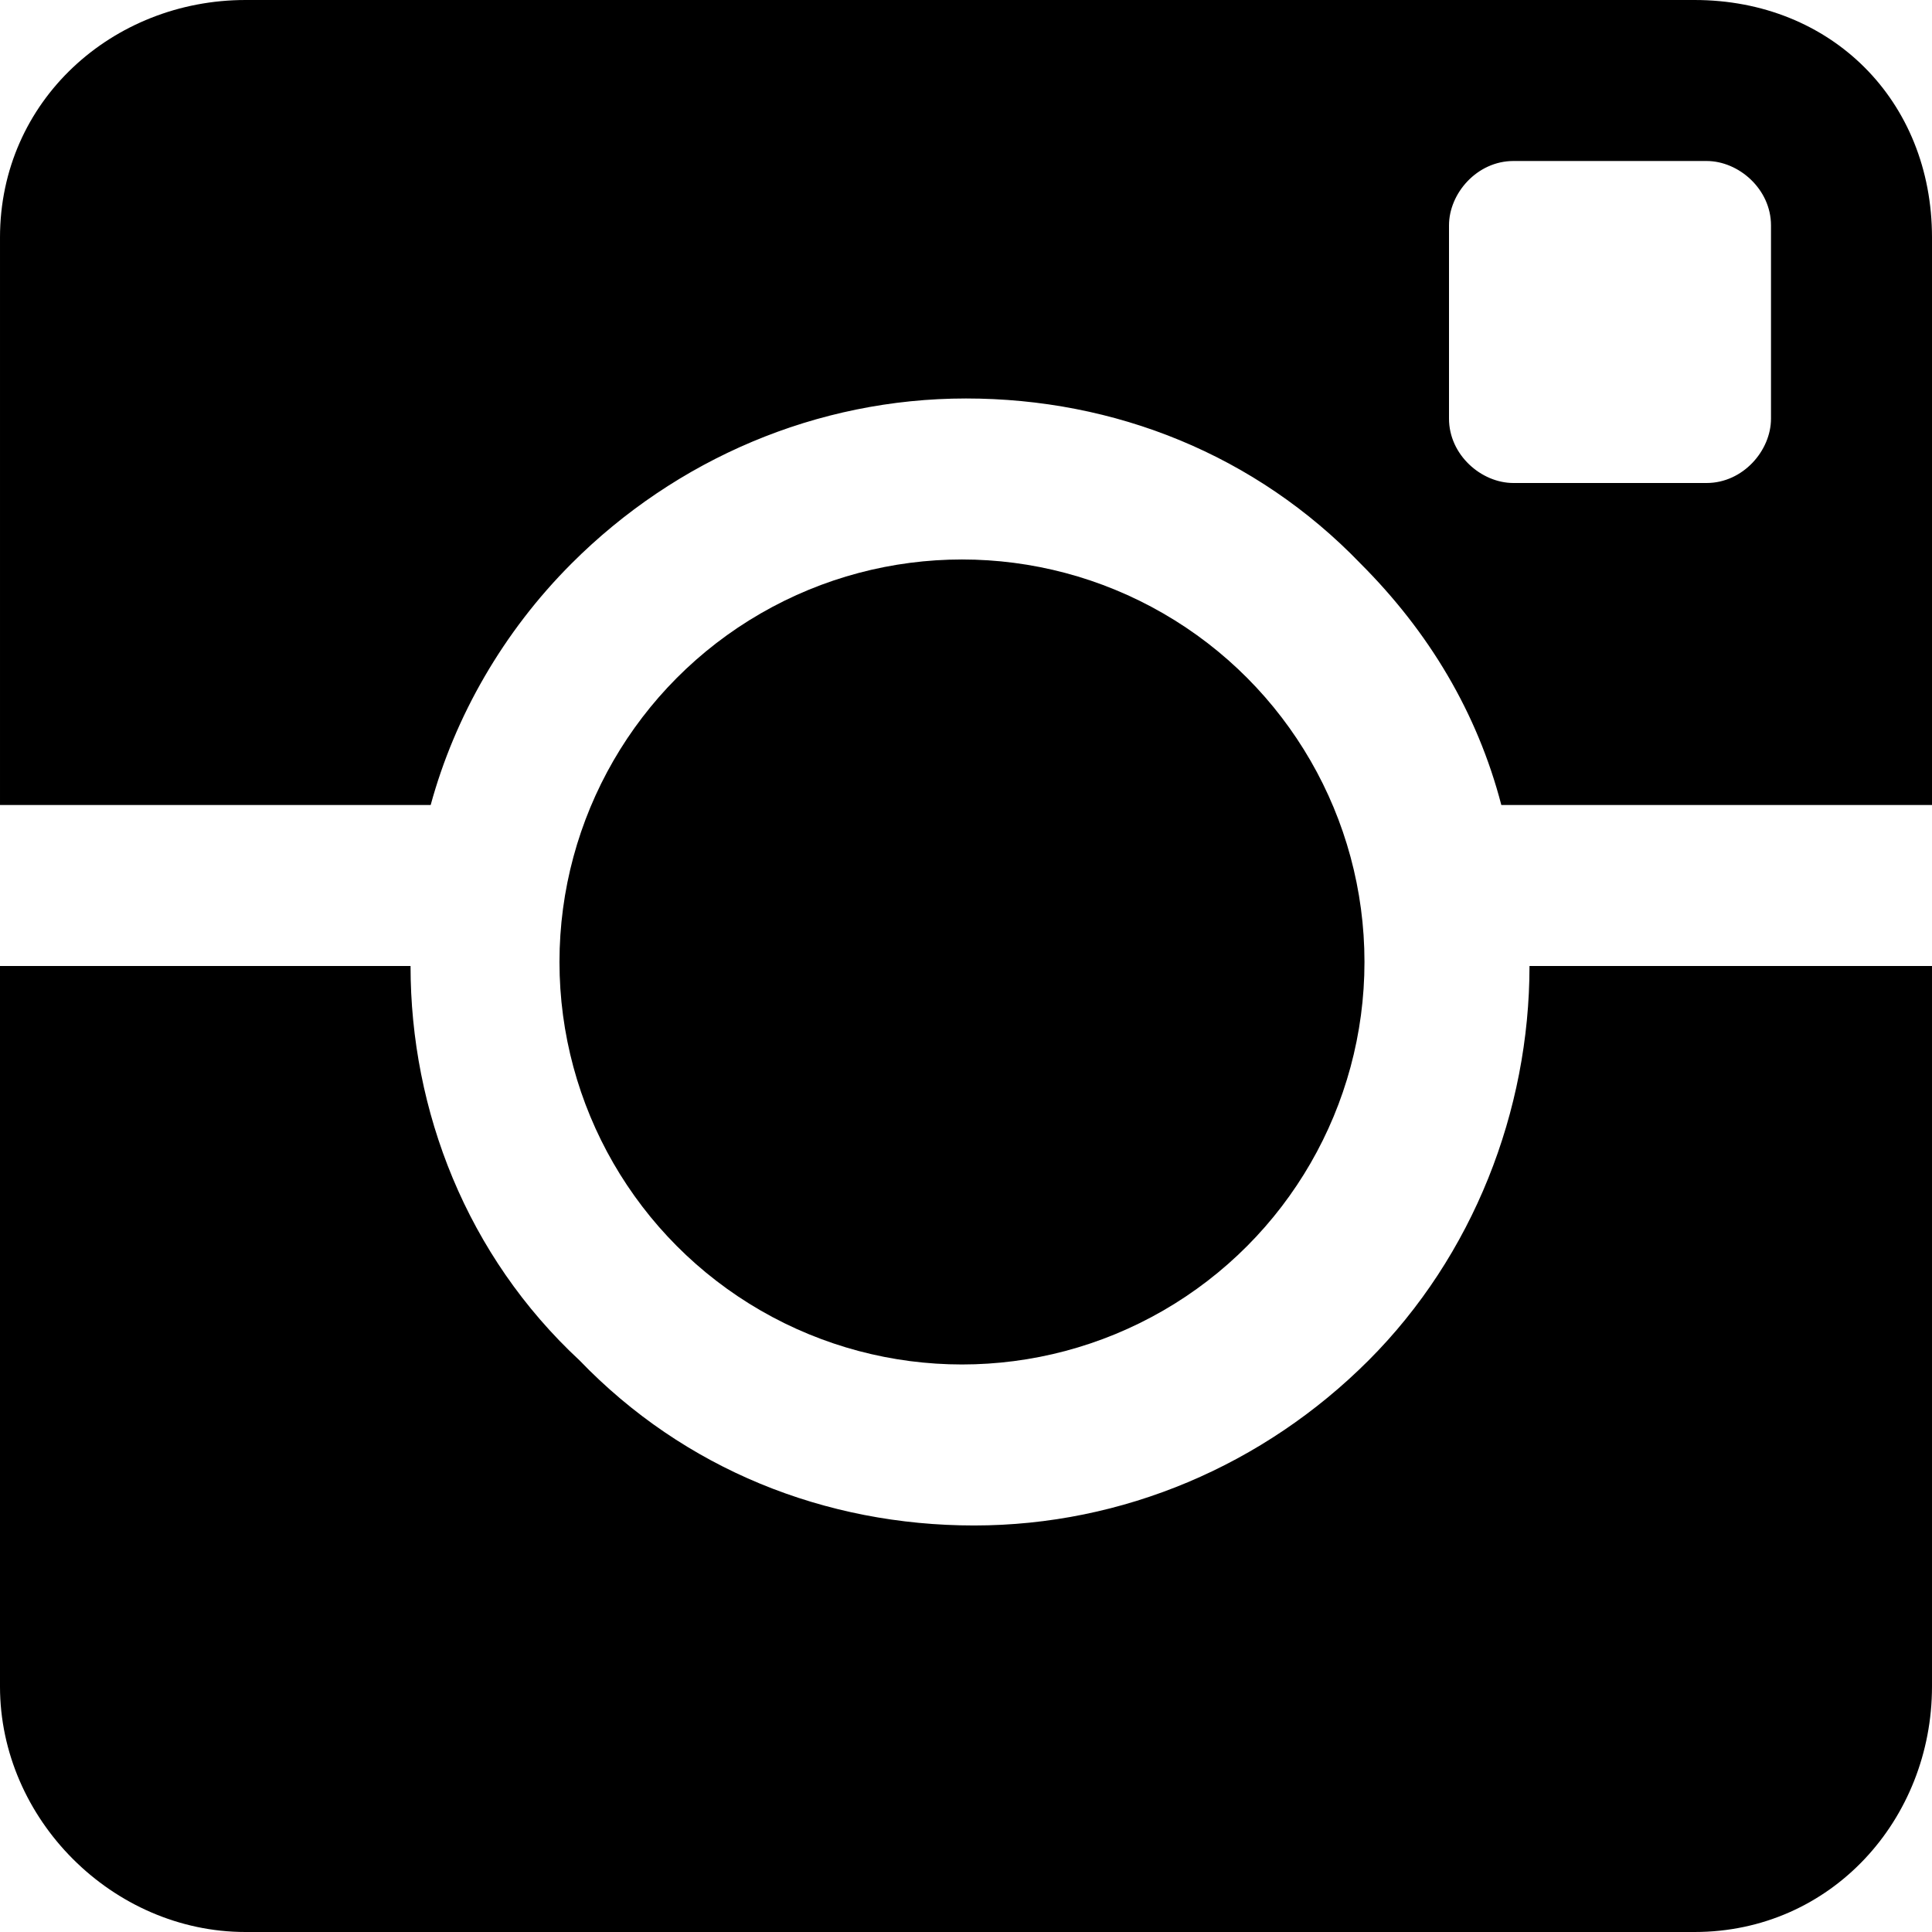 <svg enable-background="new 0 0 48 48" viewBox="0 0 48 48" xmlns="http://www.w3.org/2000/svg"><circle cx="23.9" cy="23.9" r="10"/><path d="m14.2 14c2.6-2.6 6.1-4.1 9.8-4.1s7.2 1.4 9.8 4.1c1.7 1.7 2.9 3.7 3.5 6h10.7v-14.1c0-3.4-2.5-5.9-5.9-5.9h-36c-3.3 0-6.1 2.5-6.1 5.9v14.1h10.7c.6-2.2 1.8-4.3 3.5-6zm29.8-3.6c0 .8-.7 1.6-1.6 1.6h-4.8c-.8 0-1.6-.7-1.6-1.6v-4.8c0-.8.7-1.6 1.6-1.6h4.8c.8 0 1.6.7 1.6 1.6z"/><path d="m34 33.8c-2.6 2.6-6.1 4.1-9.8 4.1s-7.2-1.4-9.8-4.1c-2.8-2.6-4.2-6.2-4.2-9.8h-10.2v17.9c0 3.3 2.8 6.1 6.1 6.1h36c3.4 0 5.9-2.8 5.9-6.1v-17.9h-10c0 3.6-1.4 7.2-4 9.8z"/></svg>